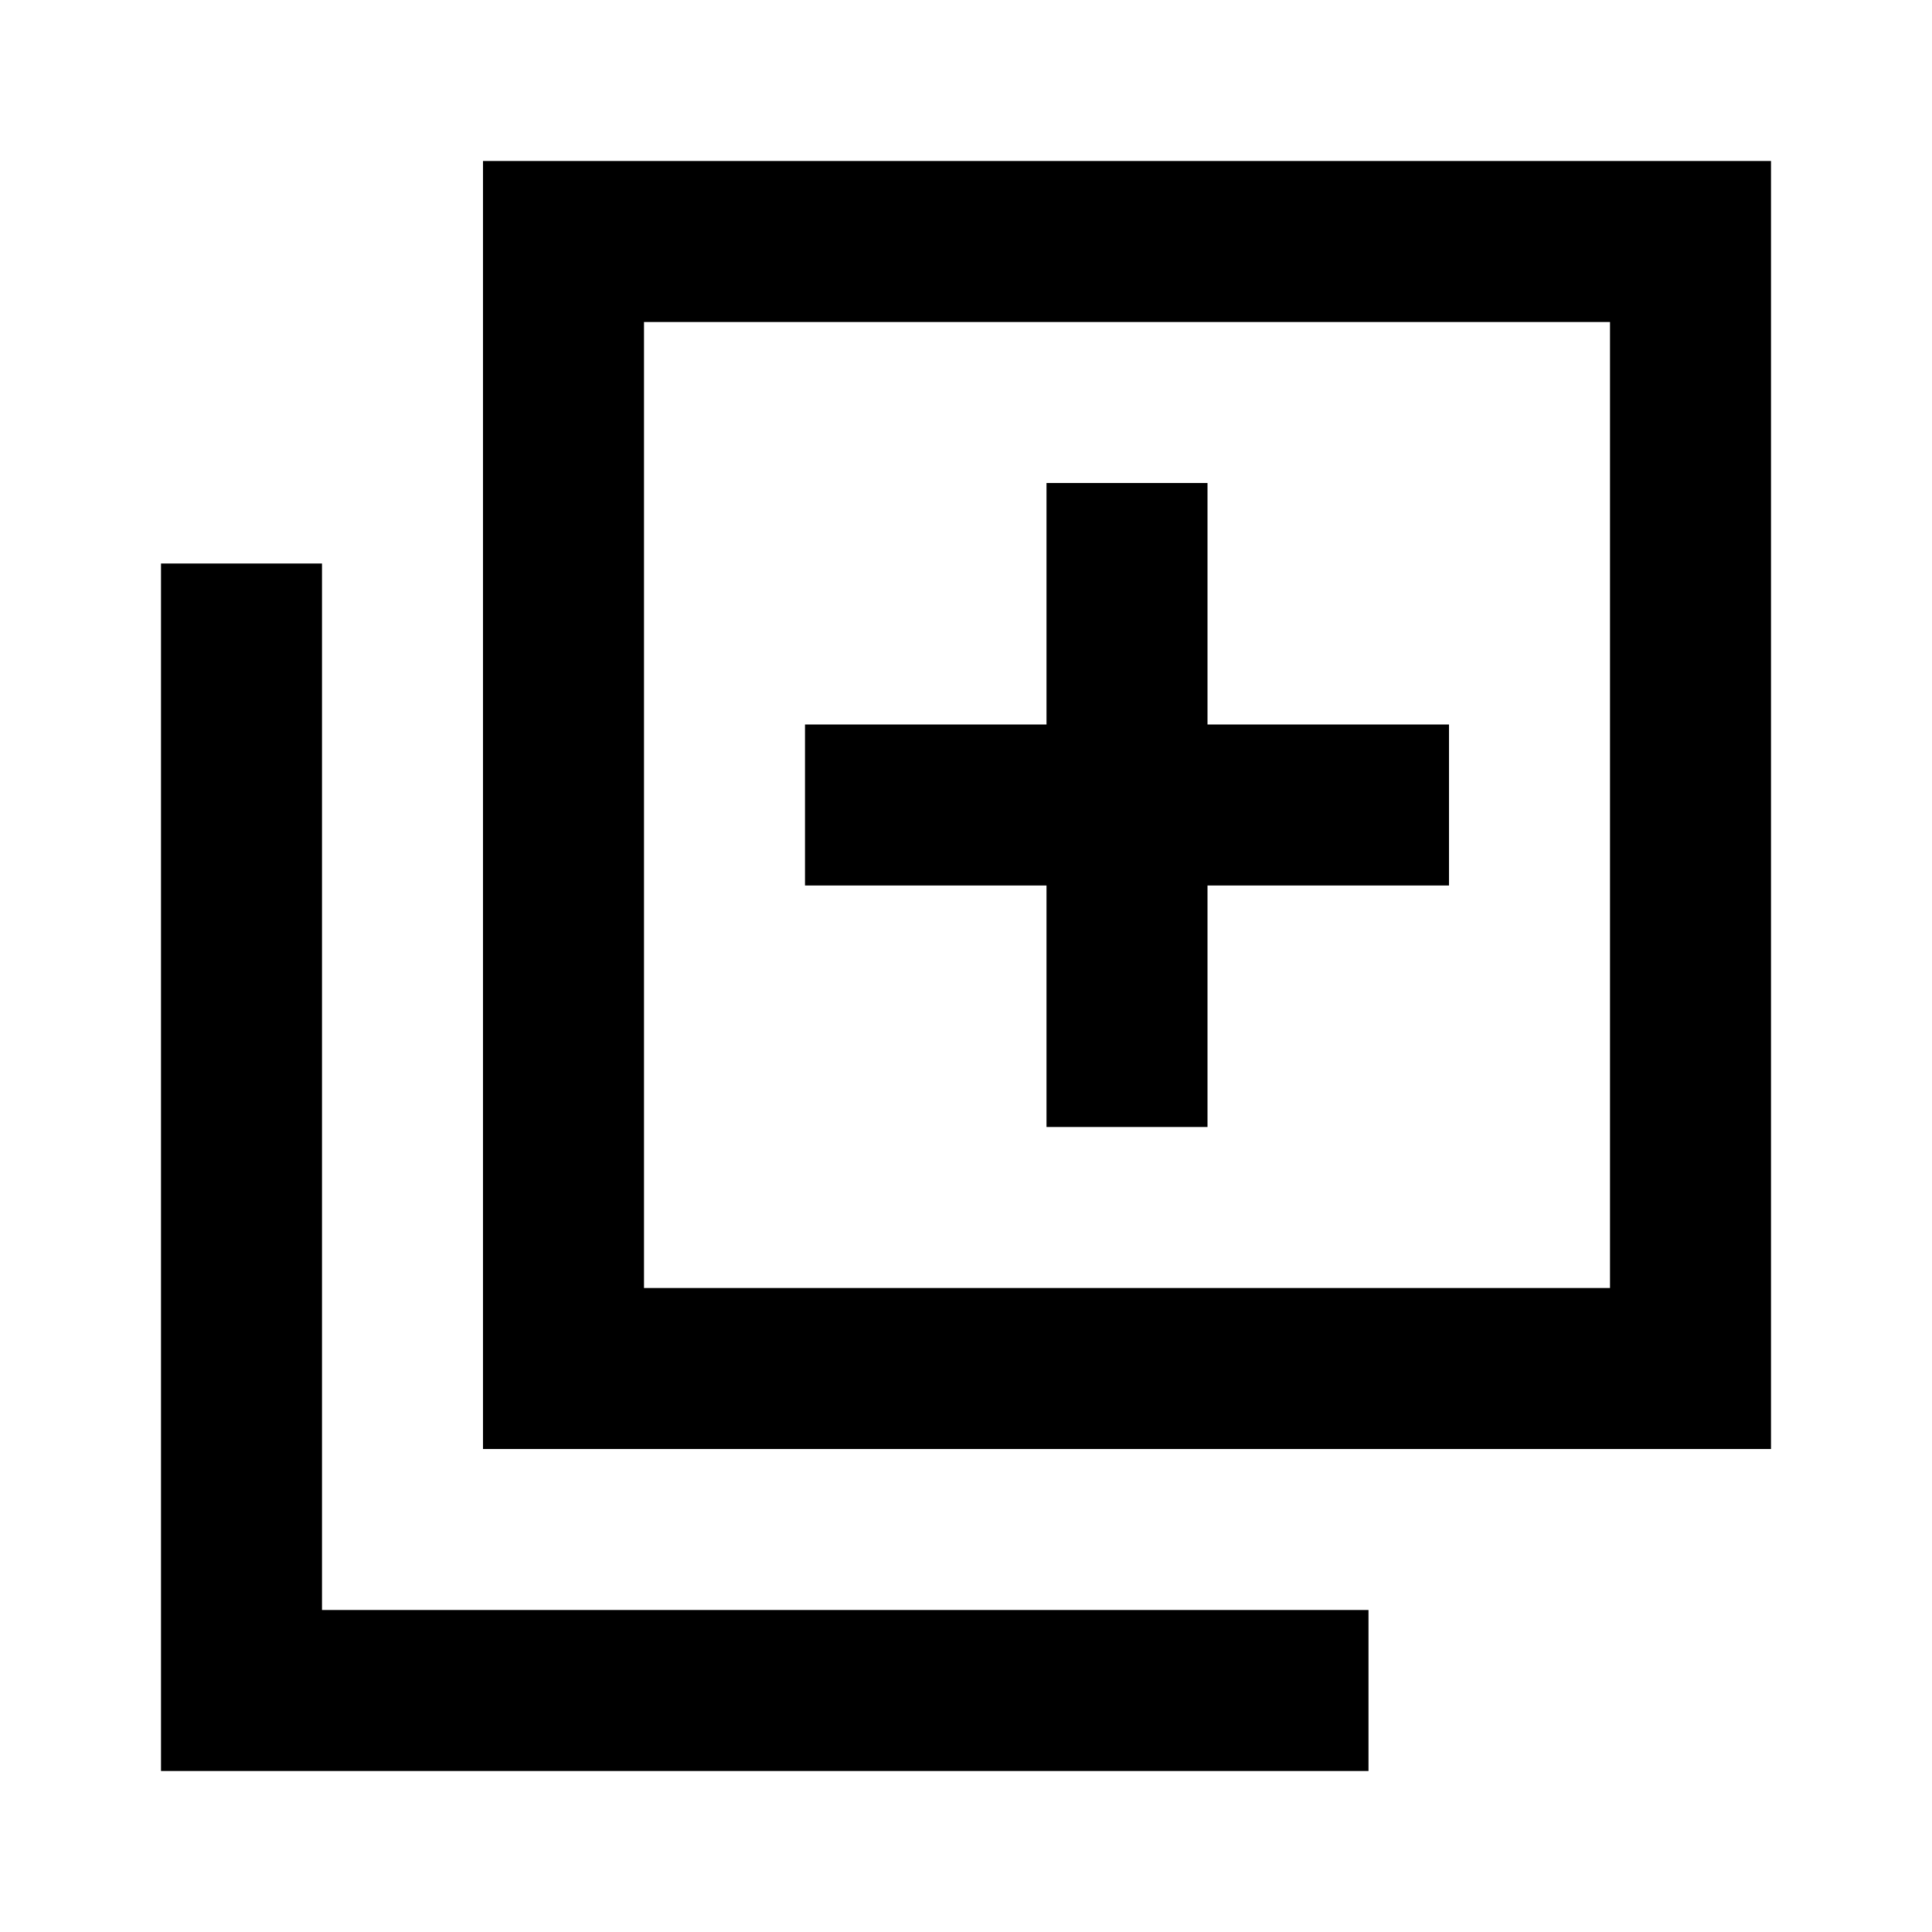 <svg id="Layer_1" data-name="Layer 1" xmlns="http://www.w3.org/2000/svg" viewBox="0 0 24 24"><title>Add To Photos</title><path d="M6,18H22V2H6ZM8,4H20V16H8Zm9,18H2V7H4V20H17ZM15,9h3v2H15v3H13V11H10V9h3V6h2Z"/></svg>